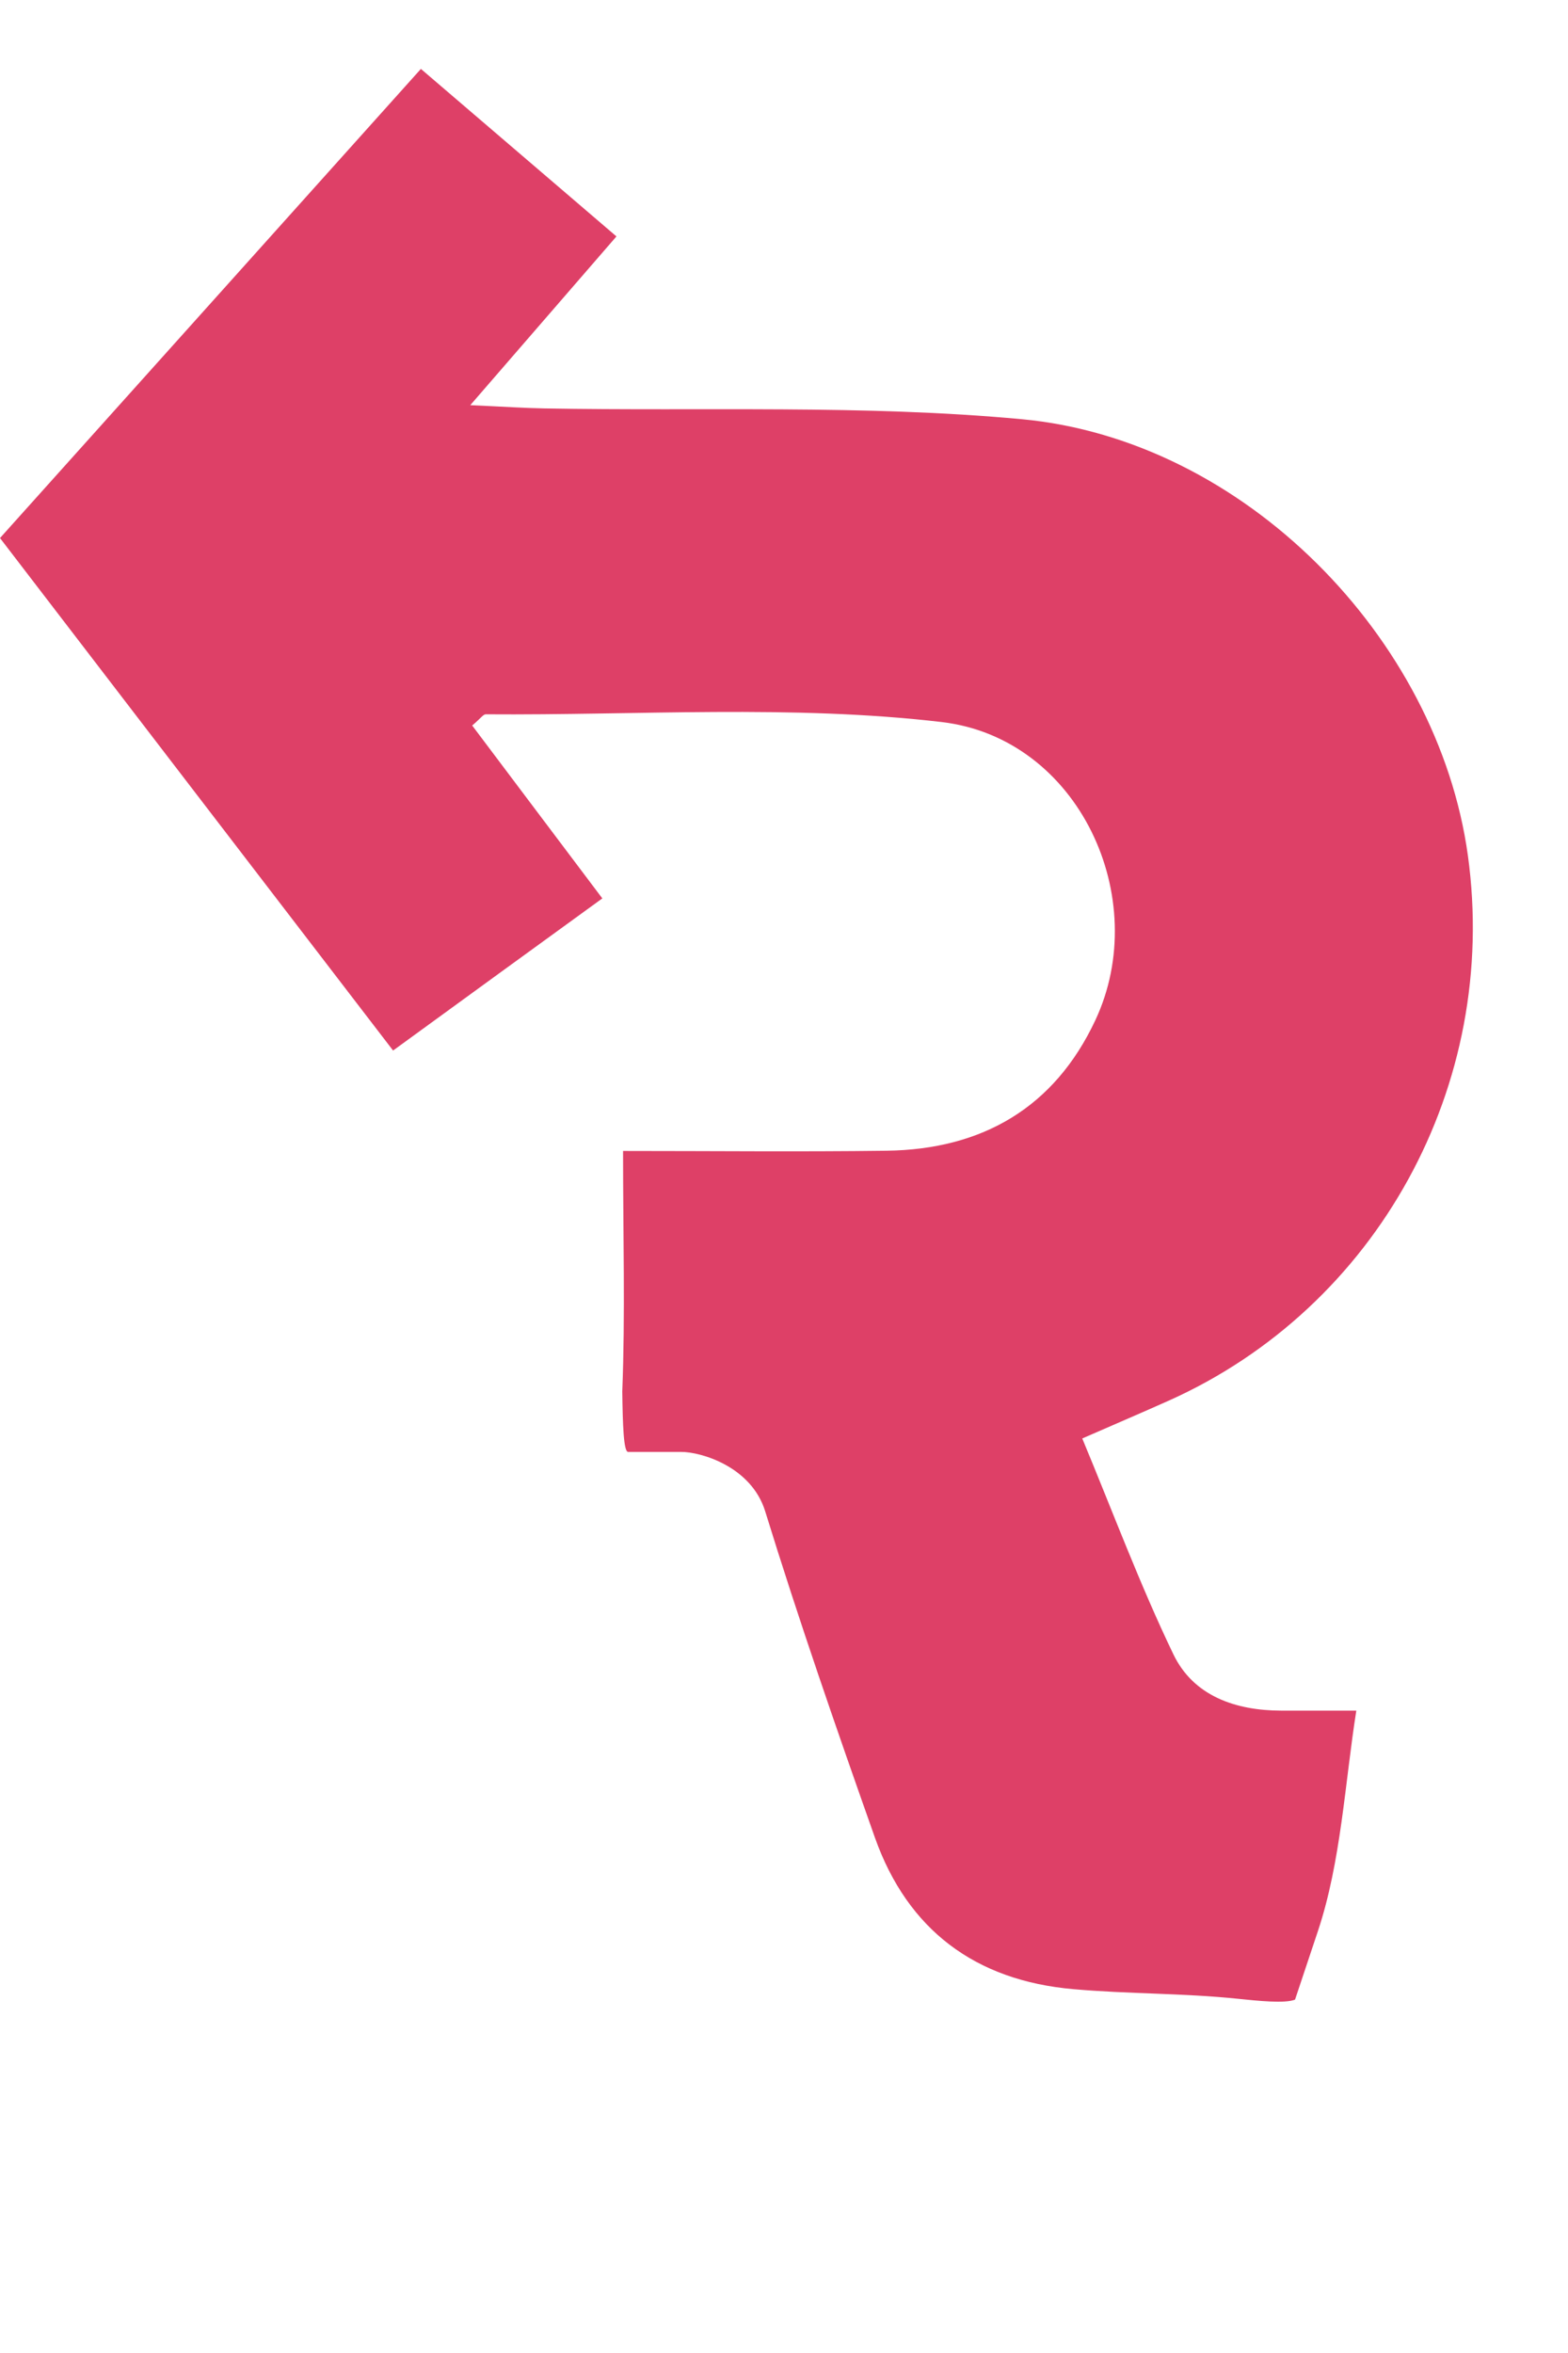 <svg width="14" height="21" viewBox="0 0 14 21" fill="none" xmlns="http://www.w3.org/2000/svg">
<g clip-path="url(#clip0_346_18337)">
<path d="M3.509 9.375C2.322 7.828 1.177 6.337 0 4.802C1.253 3.407 2.495 2.022 3.758 0.615C4.357 1.128 4.92 1.61 5.504 2.11C5.079 2.601 4.678 3.063 4.199 3.616C4.509 3.63 4.684 3.642 4.859 3.645C6.28 3.671 7.71 3.61 9.12 3.741C11.105 3.924 12.837 5.691 13.106 7.634C13.389 9.682 12.298 11.668 10.432 12.502C10.197 12.607 9.963 12.707 9.663 12.838C9.938 13.498 10.178 14.144 10.477 14.765C10.656 15.136 11.03 15.266 11.439 15.267C11.636 15.267 11.832 15.267 12.11 15.267C12.008 15.91 11.974 16.615 11.767 17.235C11.642 17.608 11.563 17.846 11.563 17.846C11.474 17.883 11.231 17.857 11.046 17.838C10.562 17.788 10.071 17.796 9.585 17.753C8.708 17.677 8.104 17.223 7.812 16.401C7.47 15.434 7.134 14.466 6.832 13.488C6.708 13.087 6.257 12.958 6.083 12.958C5.868 12.958 5.668 12.958 5.608 12.958C5.568 12.958 5.56 12.718 5.556 12.419C5.583 11.727 5.563 11.033 5.563 10.272C6.367 10.272 7.141 10.28 7.915 10.27C8.771 10.259 9.414 9.884 9.779 9.107C10.291 8.019 9.634 6.588 8.407 6.444C7.066 6.287 5.695 6.385 4.337 6.375C4.314 6.375 4.292 6.411 4.216 6.475C4.589 6.972 4.968 7.473 5.378 8.018C4.759 8.467 4.163 8.9 3.508 9.377L3.509 9.375Z" fill="#DE4067"/>
</g>
<defs>
<clipPath id="clip0_346_18337">
<rect width="14" height="20" fill="white" transform="translate(0 0.615)"/>
</clipPath>
</defs>
</svg>
